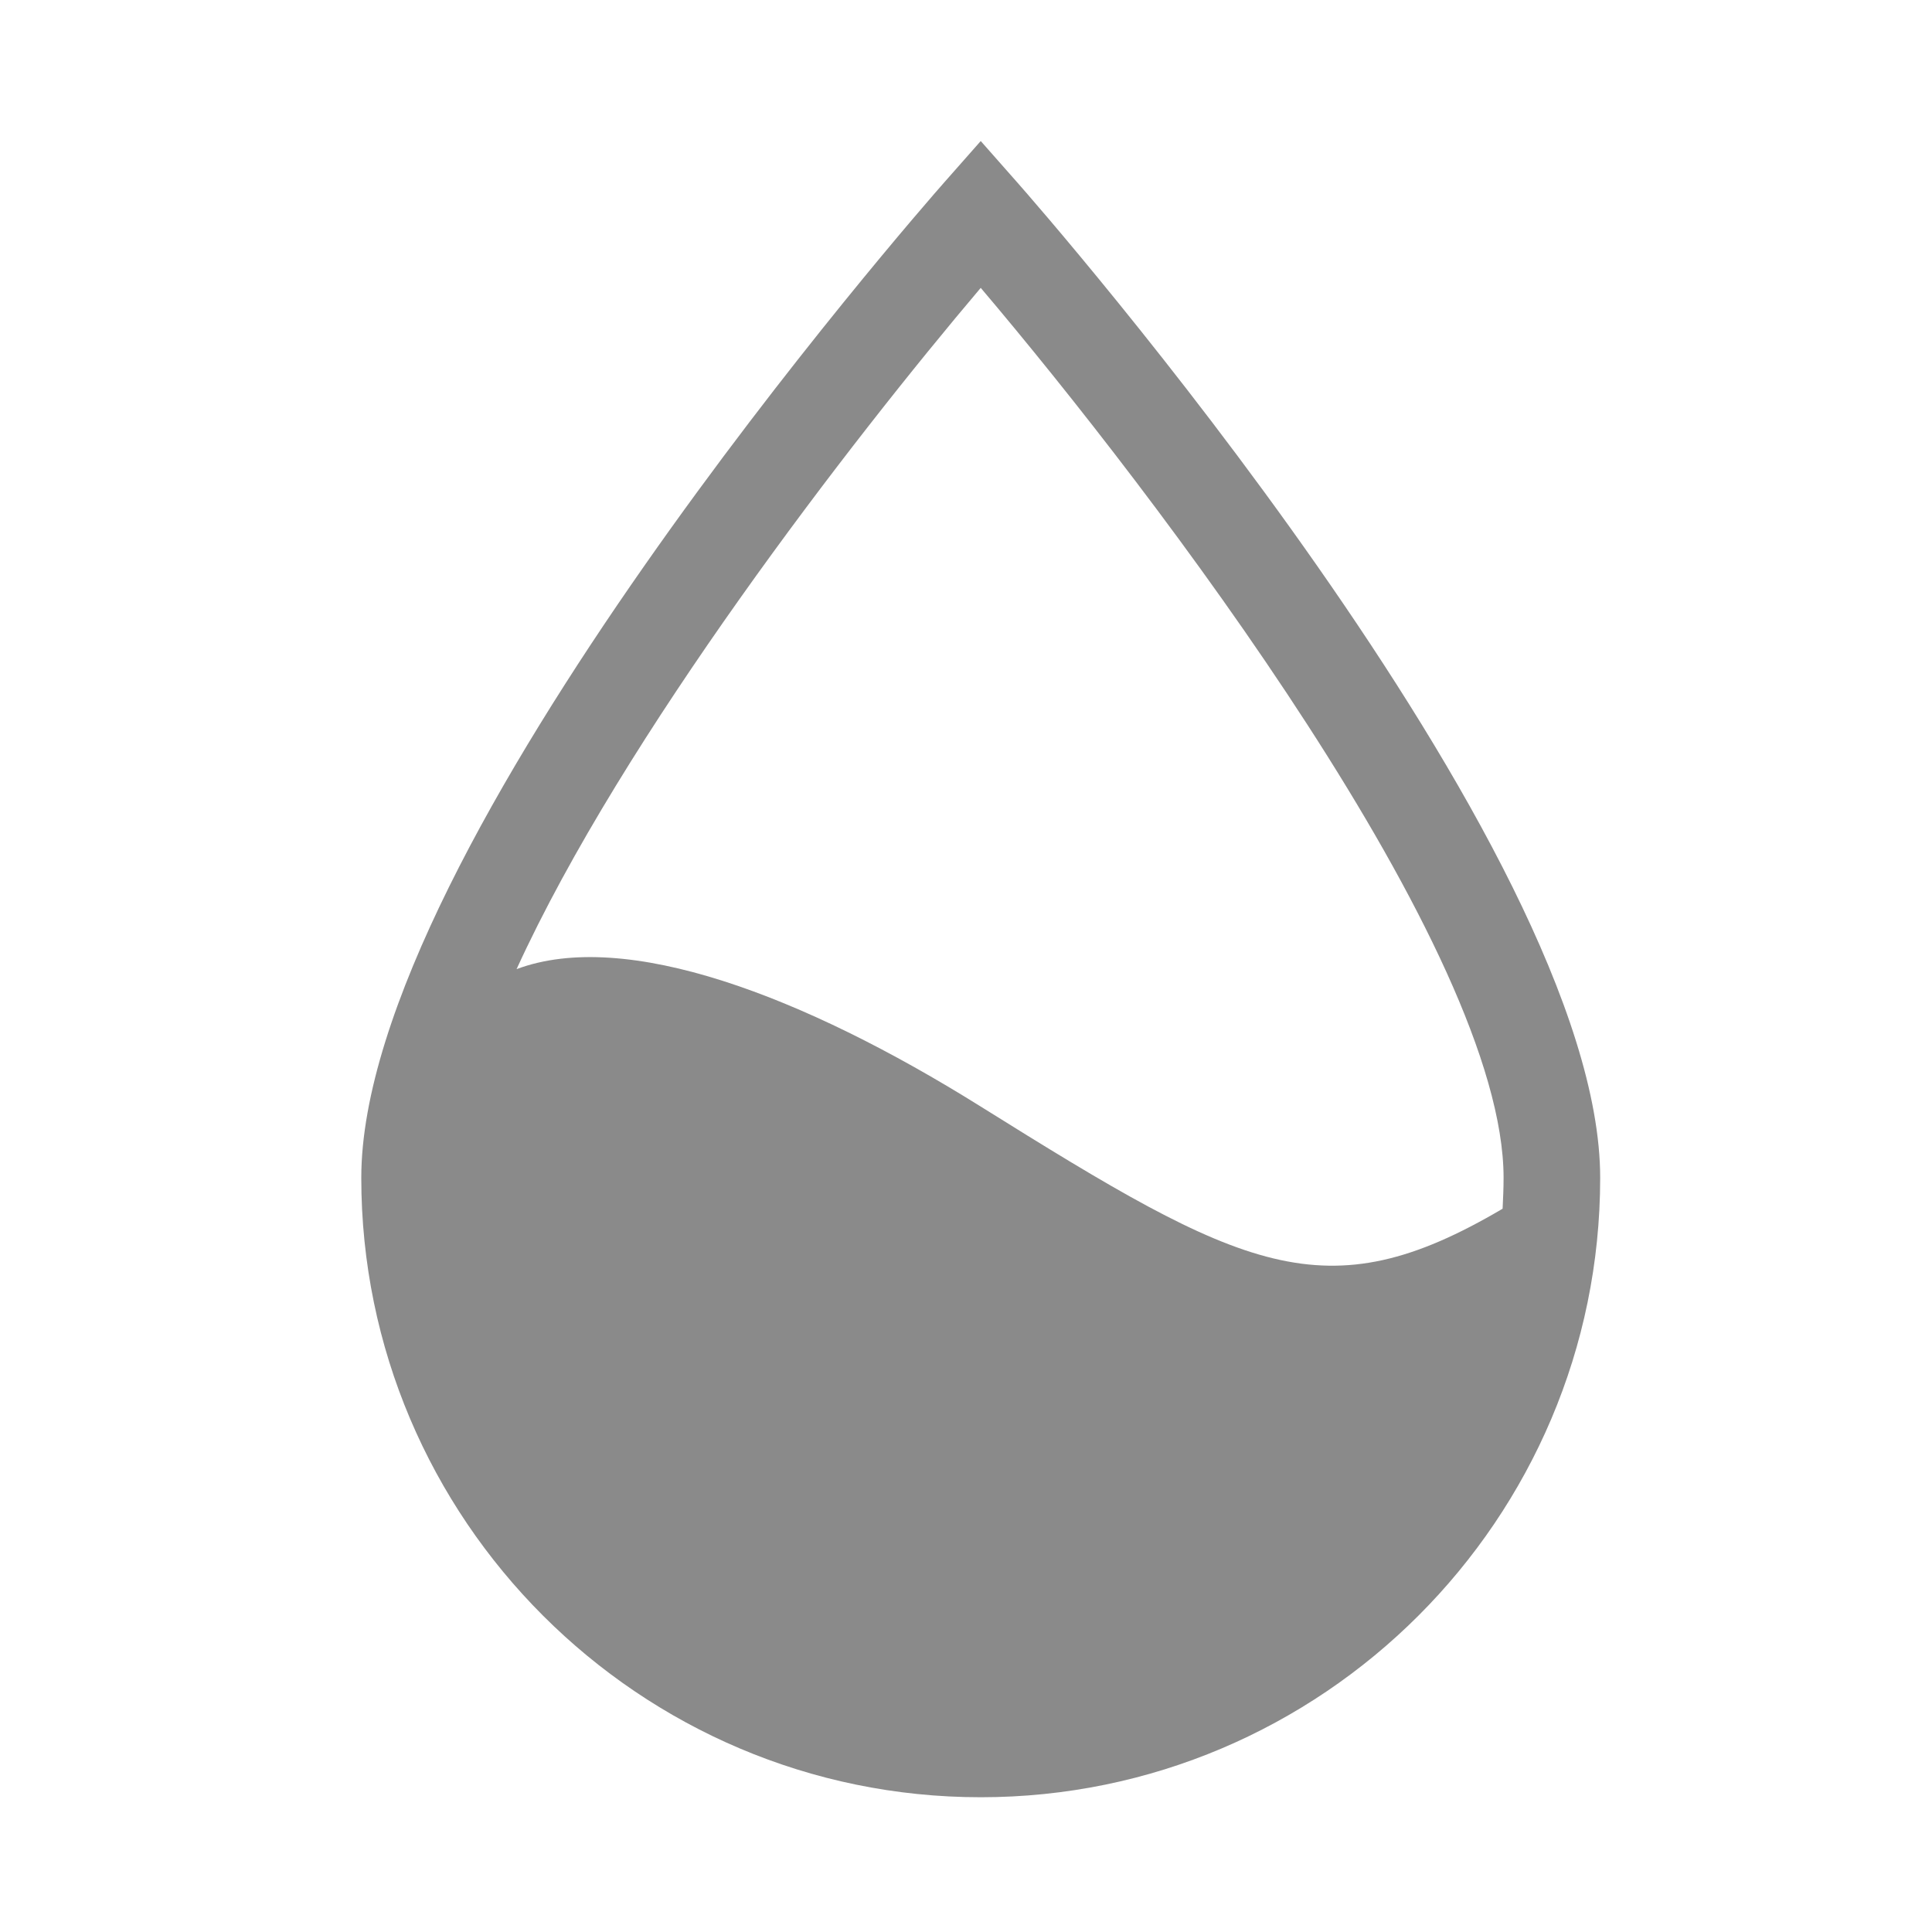 <?xml version="1.0" standalone="no"?><!DOCTYPE svg PUBLIC "-//W3C//DTD SVG 1.1//EN" "http://www.w3.org/Graphics/SVG/1.1/DTD/svg11.dtd"><svg t="1705027116848" class="icon" viewBox="0 0 1024 1024" version="1.1" xmlns="http://www.w3.org/2000/svg" p-id="8116" xmlns:xlink="http://www.w3.org/1999/xlink" width="300" height="300"><path d="M539.008 96.512l-19.2-21.76-19.2 21.76c-12.672 14.336-309.12 352.896-309.12 527.744 0 180.992 147.328 328.32 328.32 328.32 180.992 0 328.32-147.328 328.32-328.32 0-174.848-296.448-513.408-309.12-527.744z m-19.2 56.064c92.288 108.8 277.12 351.488 277.12 471.68 0 5.504-0.256 10.88-0.512 16.384-94.208 55.552-137.472 32.768-276.608-54.144-94.208-58.88-188.288-94.464-246.016-72.832 56.576-123.776 177.152-279.808 246.016-361.088z" fill="#8a8a8a" p-id="8117"></path></svg>